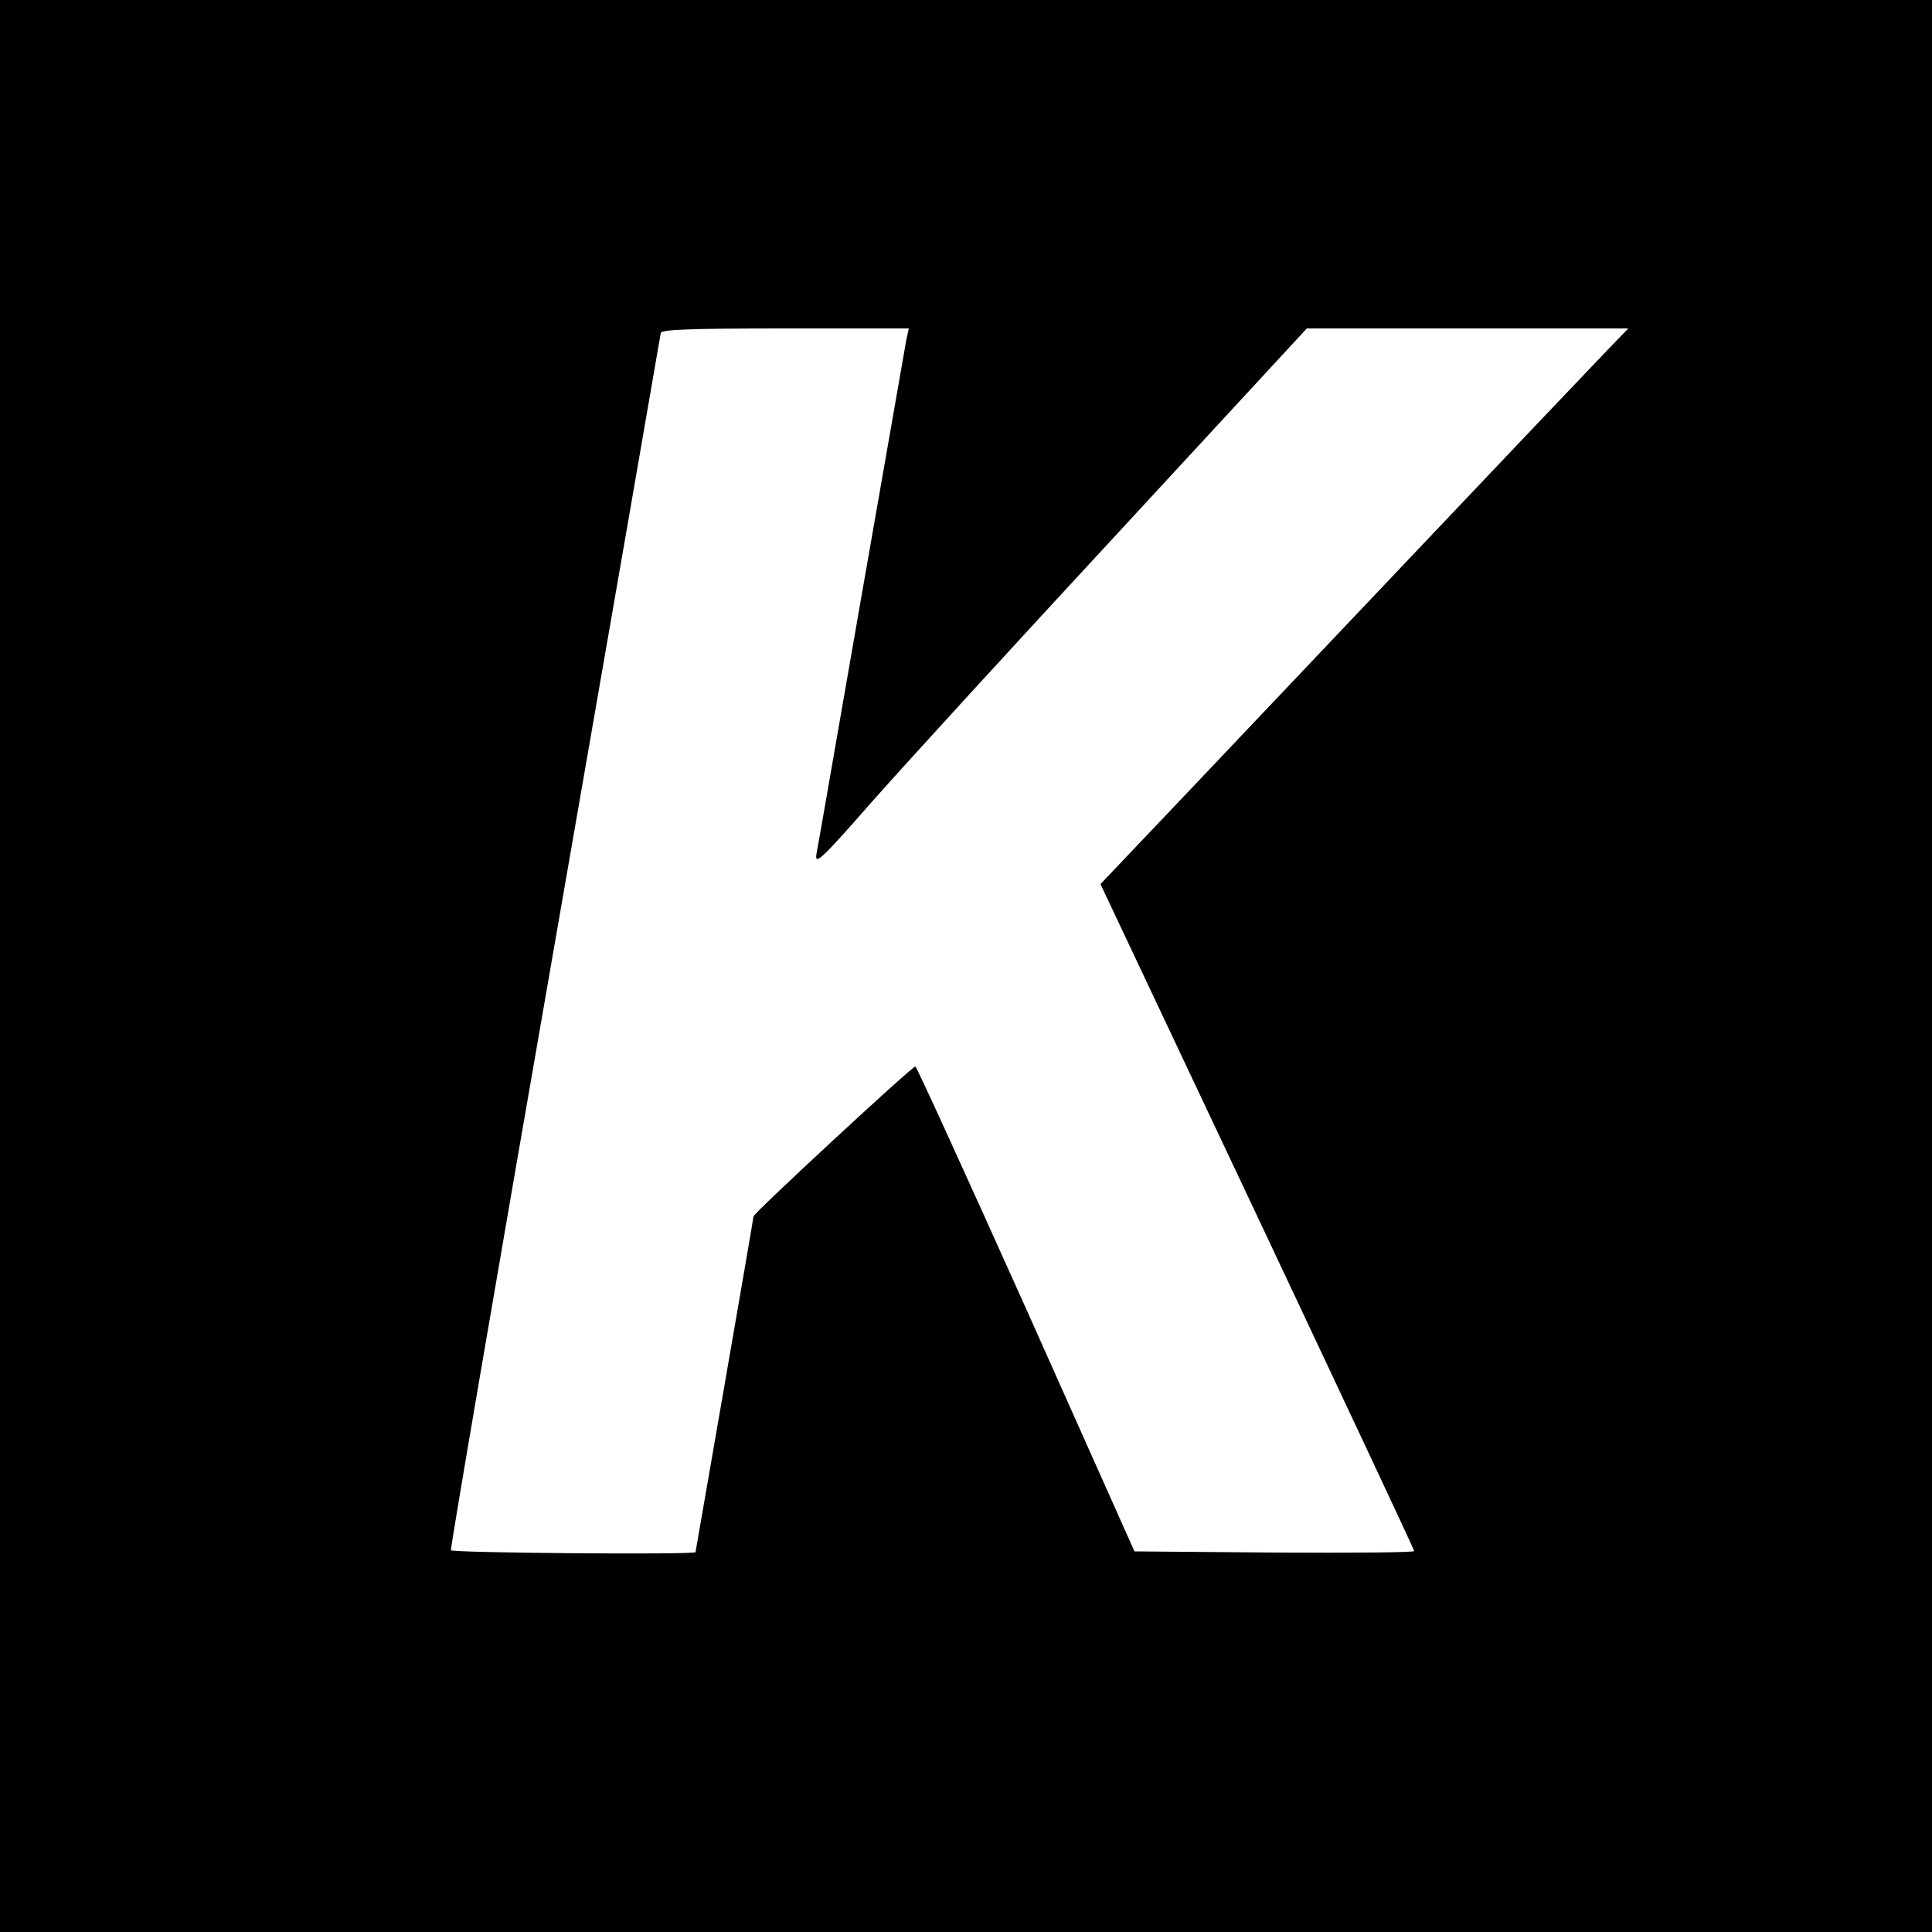 <?xml version="1.0" standalone="no"?>
<!DOCTYPE svg PUBLIC "-//W3C//DTD SVG 20010904//EN"
 "http://www.w3.org/TR/2001/REC-SVG-20010904/DTD/svg10.dtd">
<svg version="1.0" xmlns="http://www.w3.org/2000/svg"
 width="500pt" height="500pt" viewBox="0 0 500 500"
 preserveAspectRatio="xMidYMid meet">
<g transform="translate(0,500) scale(0.1,-0.1)"
fill="#000000" stroke="none">
<path d="M0 2500 l0 -2500 2500 0 2500 0 0 2500 0 2500 -2500 0 -2500 0 0
-2500z m2346 1623 c-3 -16 -55 -314 -116 -663 -61 -349 -113 -651 -117 -670
-5 -31 12 -15 148 140 85 96 372 410 638 697 l483 523 416 0 416 0 -55 -57
c-31 -32 -321 -337 -644 -678 -323 -341 -606 -639 -628 -662 l-39 -41 406
-860 c223 -473 406 -863 406 -866 0 -4 -163 -5 -362 -4 l-362 3 -280 627
c-155 345 -284 628 -287 628 -9 0 -419 -380 -419 -388 0 -4 -34 -200 -75 -437
-41 -236 -75 -431 -75 -432 0 -7 -629 -2 -633 5 -2 4 119 711 269 1572 150
861 273 1571 274 1578 0 9 71 12 321 12 l321 0 -6 -27z"/>
</g>
</svg>
